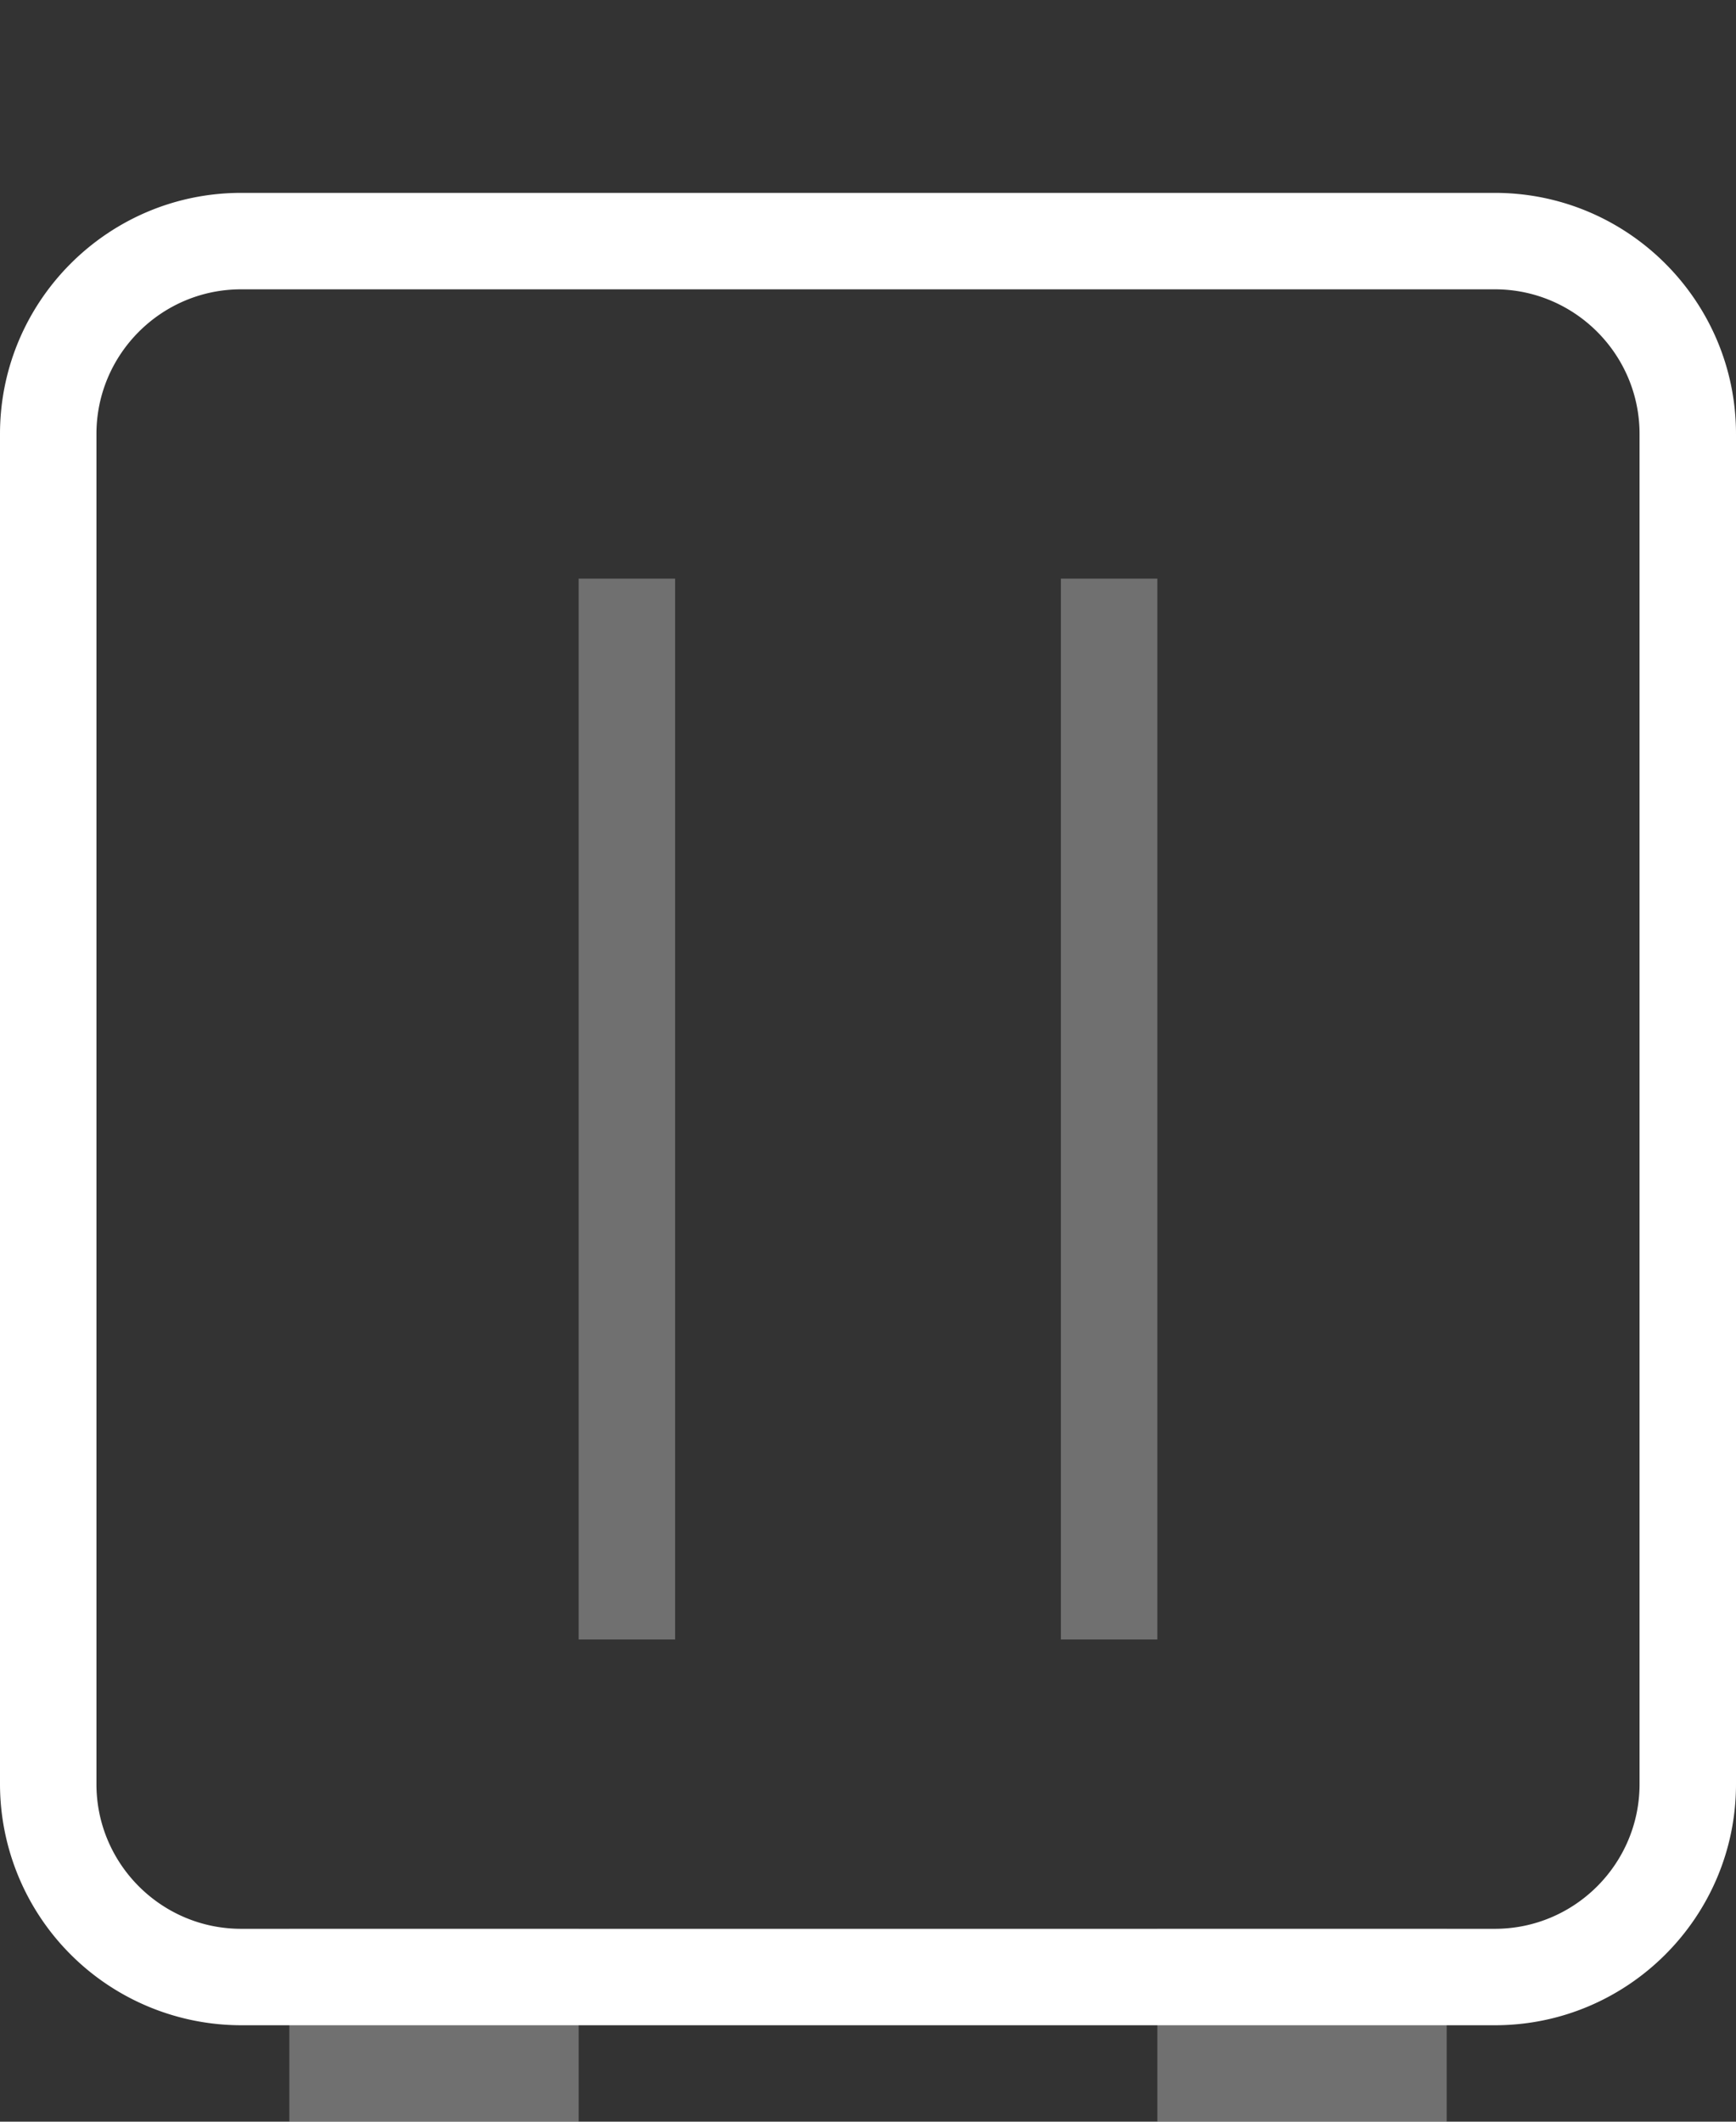 <svg xmlns="http://www.w3.org/2000/svg" width="18" height="22" viewBox="0 0 18 22" xmlns:xlink="http://www.w3.org/1999/xlink"><rect x="0" y="0" width="18" height="22" fill="#333333" stroke="none"/><defs><path id="a" d="M9 1h6v3H9z"/><mask id="b" width="6" height="3" x="0" y="0" fill="#fff"><use xlink:href="#a"/></mask></defs><g fill="none" fill-rule="evenodd" transform="translate(-3 -1)"><use stroke="#FFF" stroke-width="2" mask="url(#b)" xlink:href="#a"/><path fill="#FFF" d="M6 21h3v2H6zm9 0h3v2h-3z" opacity=".3"/><path fill="#FFF" d="M5.5 22A2.503 2.503 0 0 1 3 19.5v-14C3 4.122 4.121 3 5.5 3h13C19.879 3 21 4.122 21 5.5v14c0 1.378-1.121 2.5-2.5 2.5h-13zM4 5.5v14c0 .827.673 1.5 1.5 1.5h13c.827 0 1.5-.673 1.5-1.5v-14c0-.827-.673-1.5-1.5-1.5h-13C4.673 4 4 4.673 4 5.5z"/><path fill="#FFF" d="M9 7h1v11H9zm5 0h1v11h-1z" opacity=".3"/></g></svg>